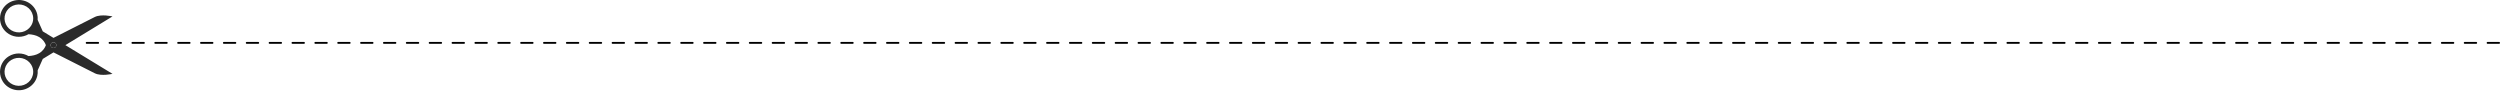 <svg width="1312" height="48" viewBox="0 0 1312 48" fill="none" xmlns="http://www.w3.org/2000/svg">
<path d="M19.55 39.876C19.78 38.891 19.85 37.896 19.77 36.921C21.03 34.122 22.45 30.923 22.45 30.923L28.08 27.49C34.35 30.679 46.91 37.067 49.77 38.461C53.18 40.139 59.04 38.754 59.04 38.754L34.31 23.687L59.03 8.62C59.03 8.62 53.17 7.236 49.76 8.913C46.91 10.317 34.35 16.695 28.07 19.884L22.44 16.451C22.44 16.451 21.02 13.252 19.76 10.444C19.84 9.469 19.77 8.474 19.54 7.489C18.94 4.973 17.38 2.837 15.14 1.472C12.9 0.107 10.24 -0.332 7.67 0.253C5.1 0.838 2.91 2.36 1.5 4.554C0.49 6.134 0 7.908 0 9.654C0 12.872 1.65 16.032 4.65 17.855C7.9 19.835 11.88 19.738 14.96 17.953C16.83 18.07 18.93 18.45 20.59 19.465C22.66 20.732 23.63 22.4 24.08 23.687C23.63 24.974 22.67 26.642 20.59 27.91C18.92 28.924 16.83 29.304 14.96 29.421C11.87 27.637 7.89 27.539 4.64 29.519C1.65 31.343 0 34.492 0 37.72C0 39.466 0.49 41.231 1.5 42.821C2.9 45.005 5.09 46.526 7.67 47.111C10.25 47.687 12.9 47.258 15.14 45.892C17.39 44.517 18.95 42.382 19.55 39.876ZM5.91 15.886C2.4 13.75 1.32 9.215 3.52 5.782C4.58 4.125 6.25 2.964 8.21 2.525C10.17 2.086 12.18 2.418 13.89 3.452C15.59 4.485 16.78 6.114 17.23 8.025C17.36 8.581 17.43 9.137 17.43 9.693C17.43 11.049 17.04 12.385 16.28 13.565C14.08 16.988 9.43 18.031 5.91 15.886ZM27.26 24.955C26.54 24.516 26.33 23.599 26.77 22.897C27.22 22.195 28.16 21.98 28.88 22.419C29.6 22.858 29.81 23.775 29.37 24.477C28.92 25.179 27.98 25.384 27.26 24.955ZM8.21 44.849C6.25 44.41 4.58 43.25 3.52 41.592C1.32 38.159 2.4 33.624 5.91 31.479C7.61 30.445 9.63 30.114 11.59 30.552C13.55 30.991 15.21 32.152 16.28 33.81C17.04 34.99 17.43 36.326 17.43 37.681C17.43 38.237 17.36 38.793 17.23 39.349C16.78 41.26 15.59 42.879 13.89 43.922C12.18 44.956 10.16 45.288 8.21 44.849Z" fill="#2A2A2A"/>
<path d="M29.37 24.477C29.82 23.775 29.6 22.858 28.88 22.419C28.16 21.981 27.22 22.195 26.77 22.897C26.32 23.599 26.54 24.516 27.26 24.955C27.98 25.384 28.92 25.179 29.37 24.477Z" fill="#2A2A2A"/>
<line x1="45.5" y1="22.5" x2="1311.5" y2="22.5" stroke="black" stroke-linecap="round" stroke-dasharray="6 6"/>
</svg>
